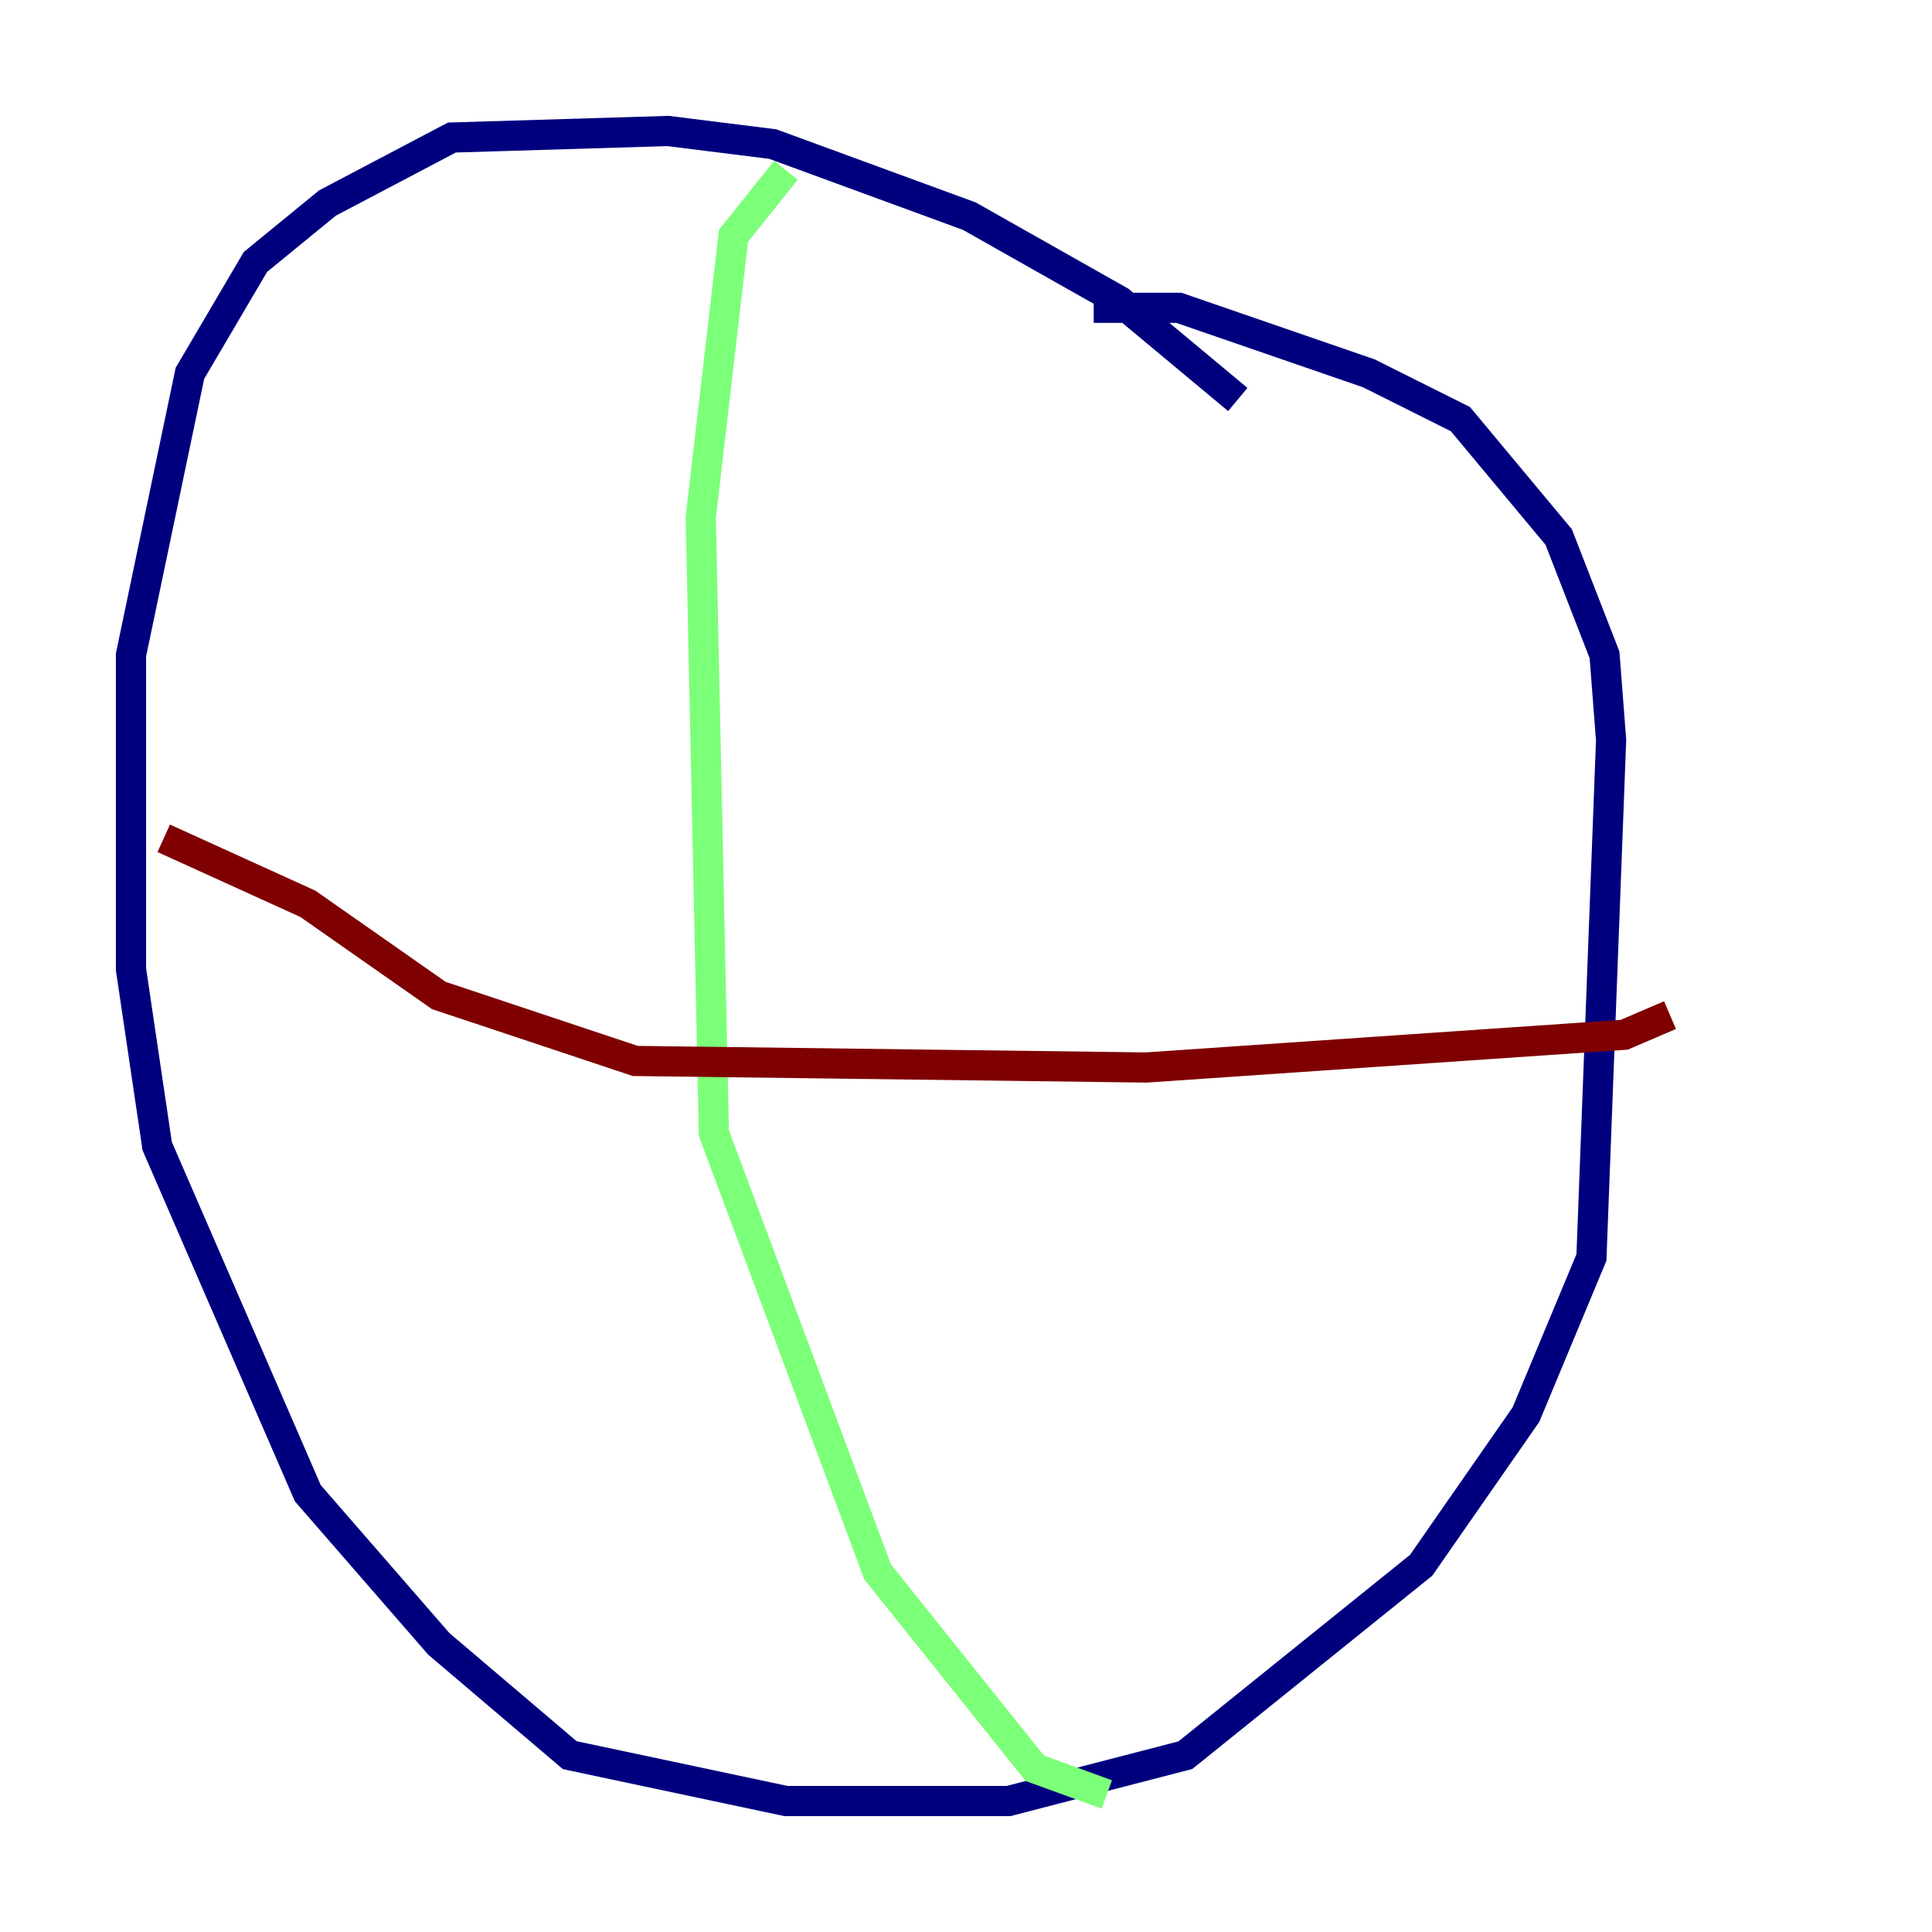 <?xml version="1.0" encoding="utf-8" ?>
<svg baseProfile="tiny" height="128" version="1.2" viewBox="0,0,128,128" width="128" xmlns="http://www.w3.org/2000/svg" xmlns:ev="http://www.w3.org/2001/xml-events" xmlns:xlink="http://www.w3.org/1999/xlink"><defs /><polyline fill="none" points="82.007,26.468 74.197,19.959 64.217,14.319 51.2,9.546 44.258,8.678 29.939,9.112 21.695,13.451 16.922,17.356 12.583,24.732 8.678,43.39 8.678,64.217 10.414,75.932 20.393,98.929 29.071,108.909 37.749,116.285 52.068,119.322 66.82,119.322 78.536,116.285 94.156,103.702 101.098,93.722 105.437,83.308 106.739,49.031 106.305,43.39 103.268,35.58 96.759,27.77 90.685,24.732 78.102,20.393 72.461,20.393" stroke="#00007f" stroke-width="2" /><polyline fill="none" points="52.068,11.281 48.597,15.62 46.427,34.278 47.295,75.064 58.142,104.136 68.556,117.153 73.329,118.888" stroke="#7cff79" stroke-width="2" /><polyline fill="none" points="10.848,55.539 20.393,59.878 29.071,65.953 42.088,70.291 75.932,70.725 107.607,68.556 110.644,67.254" stroke="#7f0000" stroke-width="2" /></svg>